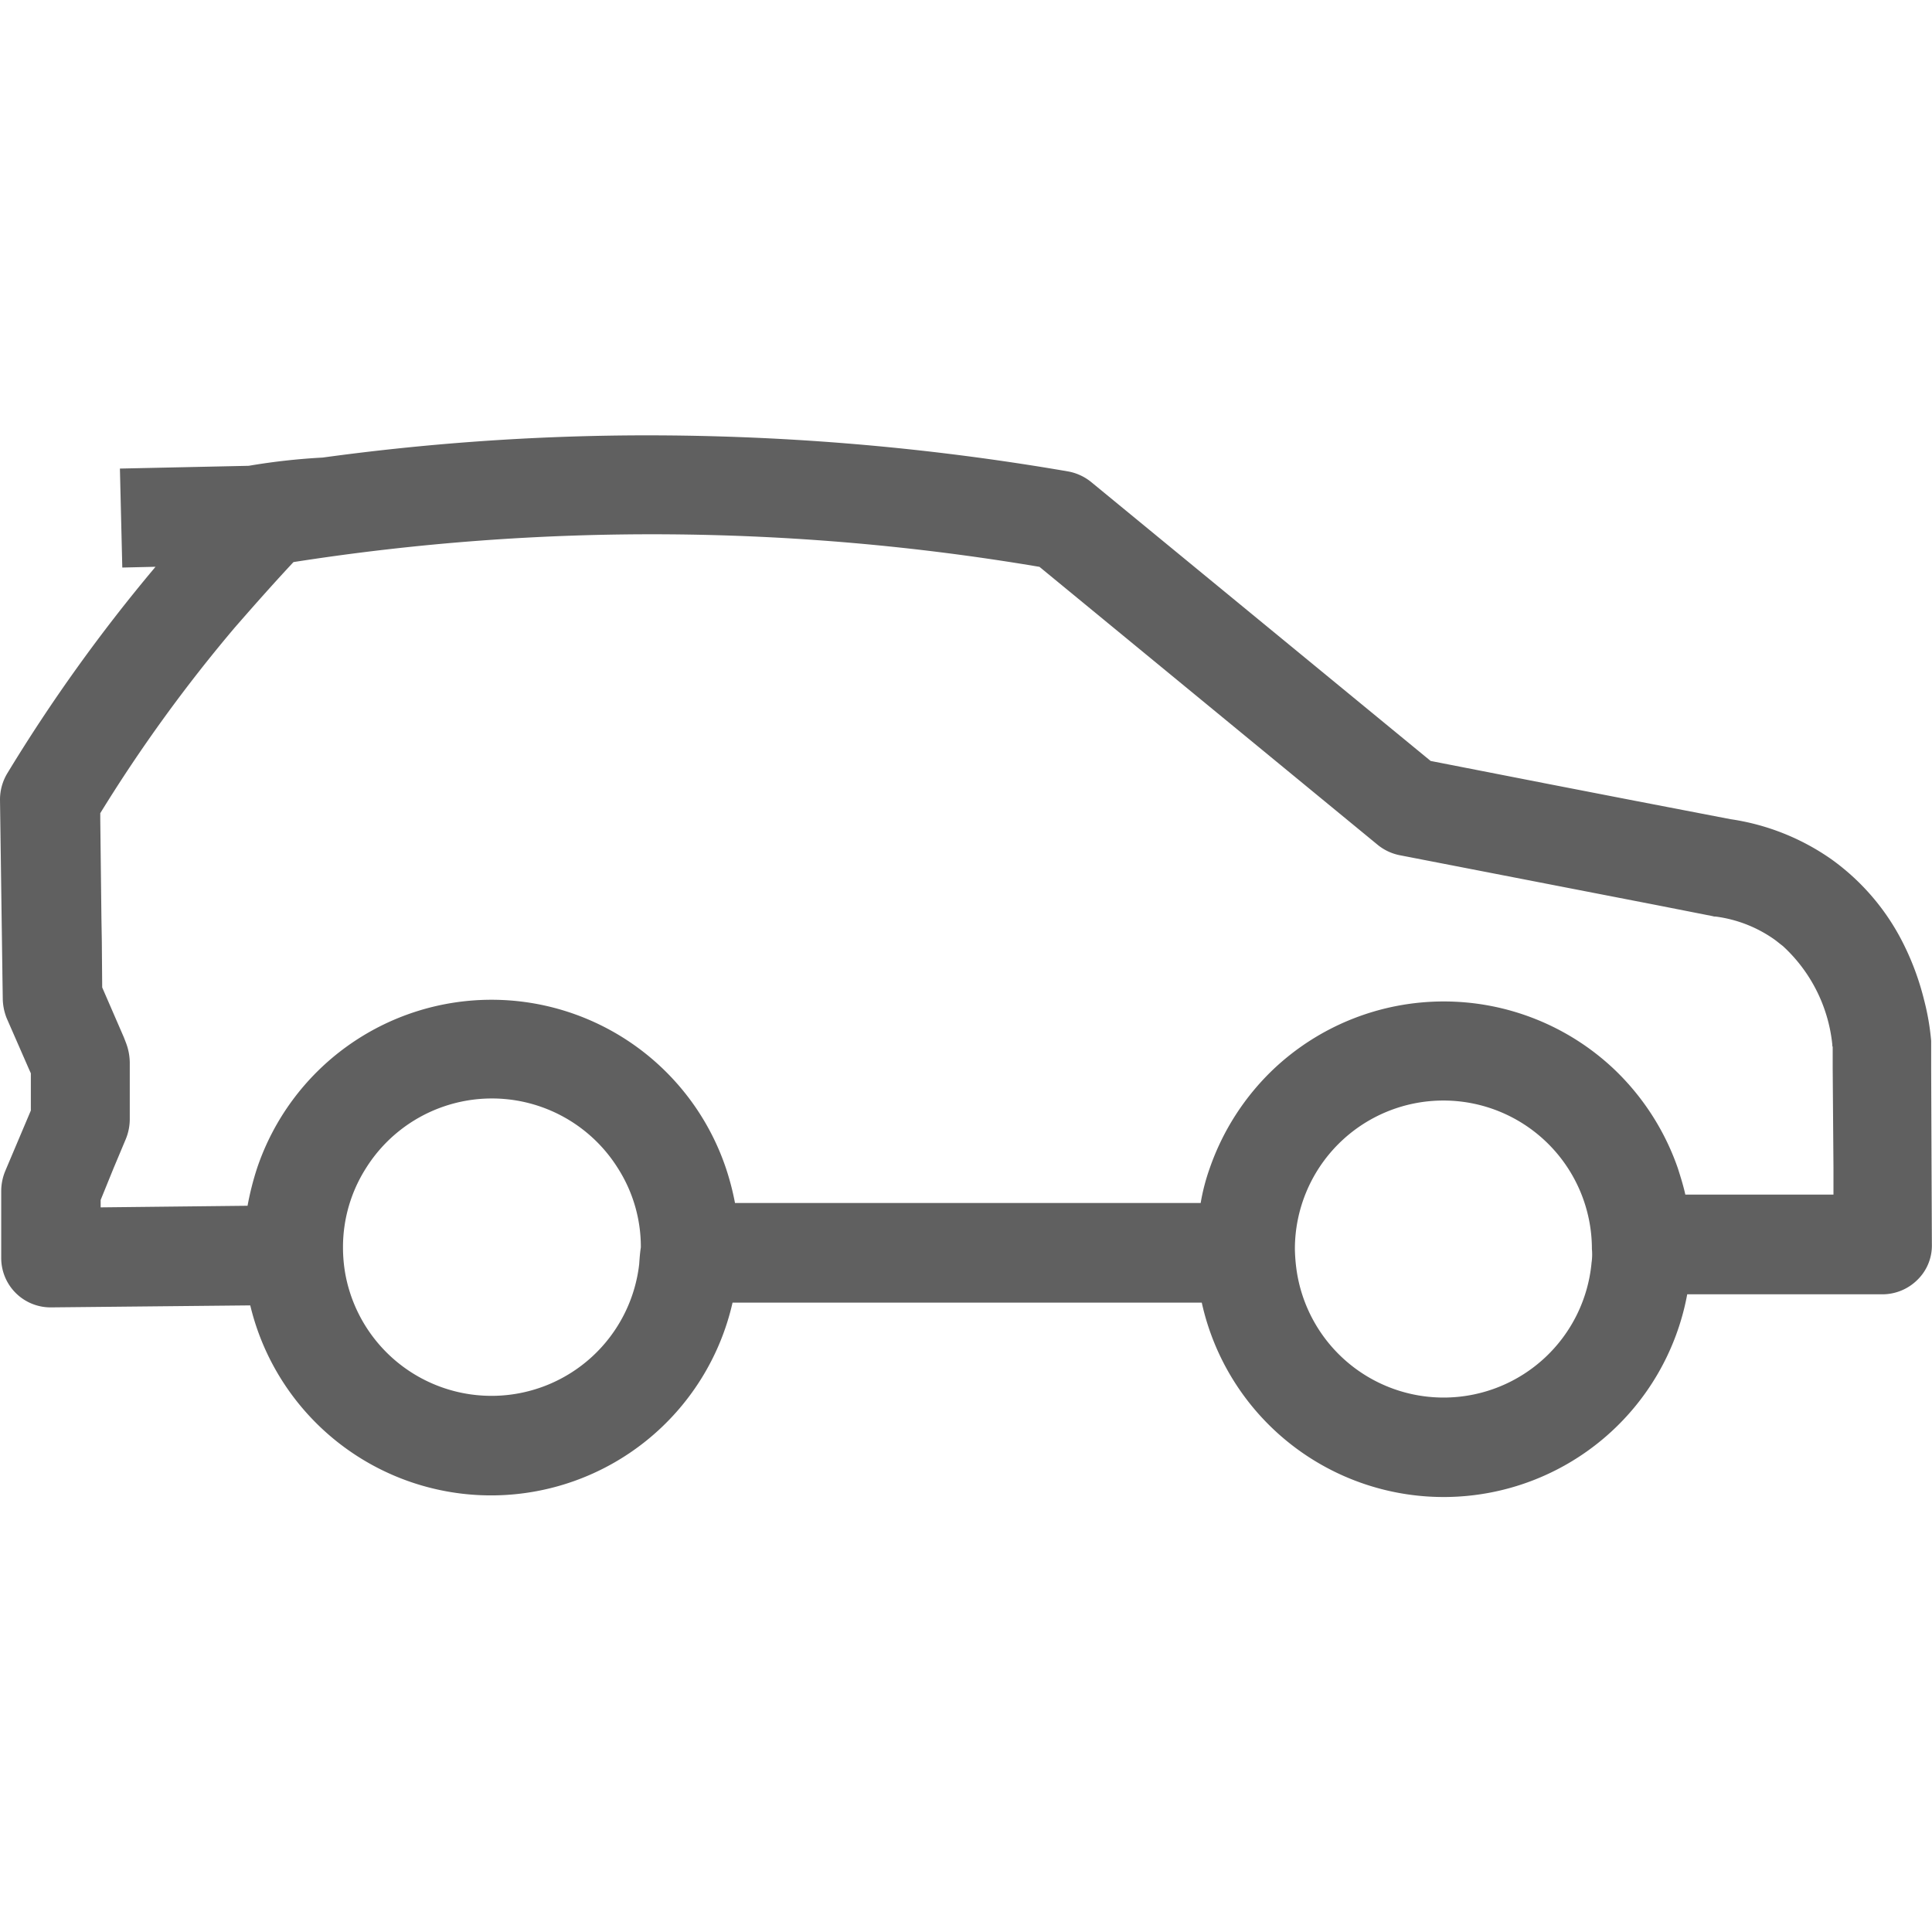 <svg xmlns="http://www.w3.org/2000/svg" width="30" height="30" viewBox="0 0 30 30">
    <defs>
        <clipPath id="qky3an0mxa">
            <path fill="#fff" stroke="#707070" d="M0 0H30V30H0z" transform="translate(719 905)"/>
        </clipPath>
    </defs>
    <g clip-path="url(#qky3an0mxa)" transform="translate(-719 -905)">
        <g>
            <path fill="#606060" d="M30.6 17.909l-.006-1.537v-.443a3.842 3.842 0 0 0-.111-.639 4.183 4.183 0 0 0-.307-.842 3.575 3.575 0 0 0-1.125-1.334 3.647 3.647 0 0 0-1.574-.627l-1.593-.307-1.236-.24-1.826-.357-5.269-4.329a.792.792 0 0 0-.357-.166 38.486 38.486 0 0 0-6.825-.56 37.279 37.279 0 0 0-4.753.344A10.011 10.011 0 0 0 4.469 7l-2 .043.037 1.537.516-.012a25.75 25.75 0 0 0-2.304 3.211.79.79 0 0 0-.111.406l.037 2.675v.018l.006.4a.85.85 0 0 0 .061.3l.35.8.025.055v.578l-.381.9-.018.043a.818.818 0 0 0-.061.3v1.045a.766.766 0 0 0 .769.769H1.4l3.093-.031a3.845 3.845 0 0 0 7.489-.043h7.286a3.846 3.846 0 0 0 7.538-.129h3.031a.773.773 0 0 0 .547-.228.742.742 0 0 0 .221-.547zM10.532 19.4a2.308 2.308 0 0 1-4.562.154 2.35 2.35 0 0 1-.037-.418 2.283 2.283 0 0 1 .357-1.23 2.308 2.308 0 0 1 3.911 0 2.268 2.268 0 0 1 .357 1.23c-.014.089-.02.181-.026.264zm14.788-.018a2.307 2.307 0 0 1-4.581.1 2.694 2.694 0 0 1-.025-.32 2.306 2.306 0 1 1 4.612 0 .89.89 0 0 1-.007.223zm1.457-1.064c-.031-.141-.074-.277-.117-.412a3.877 3.877 0 0 0-.99-1.537 3.85 3.85 0 0 0-5.288 0 3.877 3.877 0 0 0-.99 1.537 3.179 3.179 0 0 0-.141.541H12.02a4.118 4.118 0 0 0-.141-.541 3.841 3.841 0 0 0-7.28 0 4.51 4.51 0 0 0-.148.584l-2.281.025V18.4l.2-.492.191-.455a.818.818 0 0 0 .061-.3v-.892a.884.884 0 0 0-.061-.307l-.031-.08-.336-.774-.006-.719-.006-.35-.018-1.537v-.1a23.6 23.6 0 0 1 2.09-2.884c.3-.344.6-.683.91-1.015a36.069 36.069 0 0 1 11.584.074L22 12.886a.782.782 0 0 0 .338.16l2.312.449 1.679.326.873.172a.1.1 0 0 0 .043.006 2.033 2.033 0 0 1 .916.357c.043.031.086.068.129.1a2.406 2.406 0 0 1 .769 1.531.078.078 0 0 0 .006.037v.344l.012 1.537v.412h-2.3z" transform="translate(719 911.76) translate(-.607 -6.527)"/>
        </g>
    </g>
</svg>
